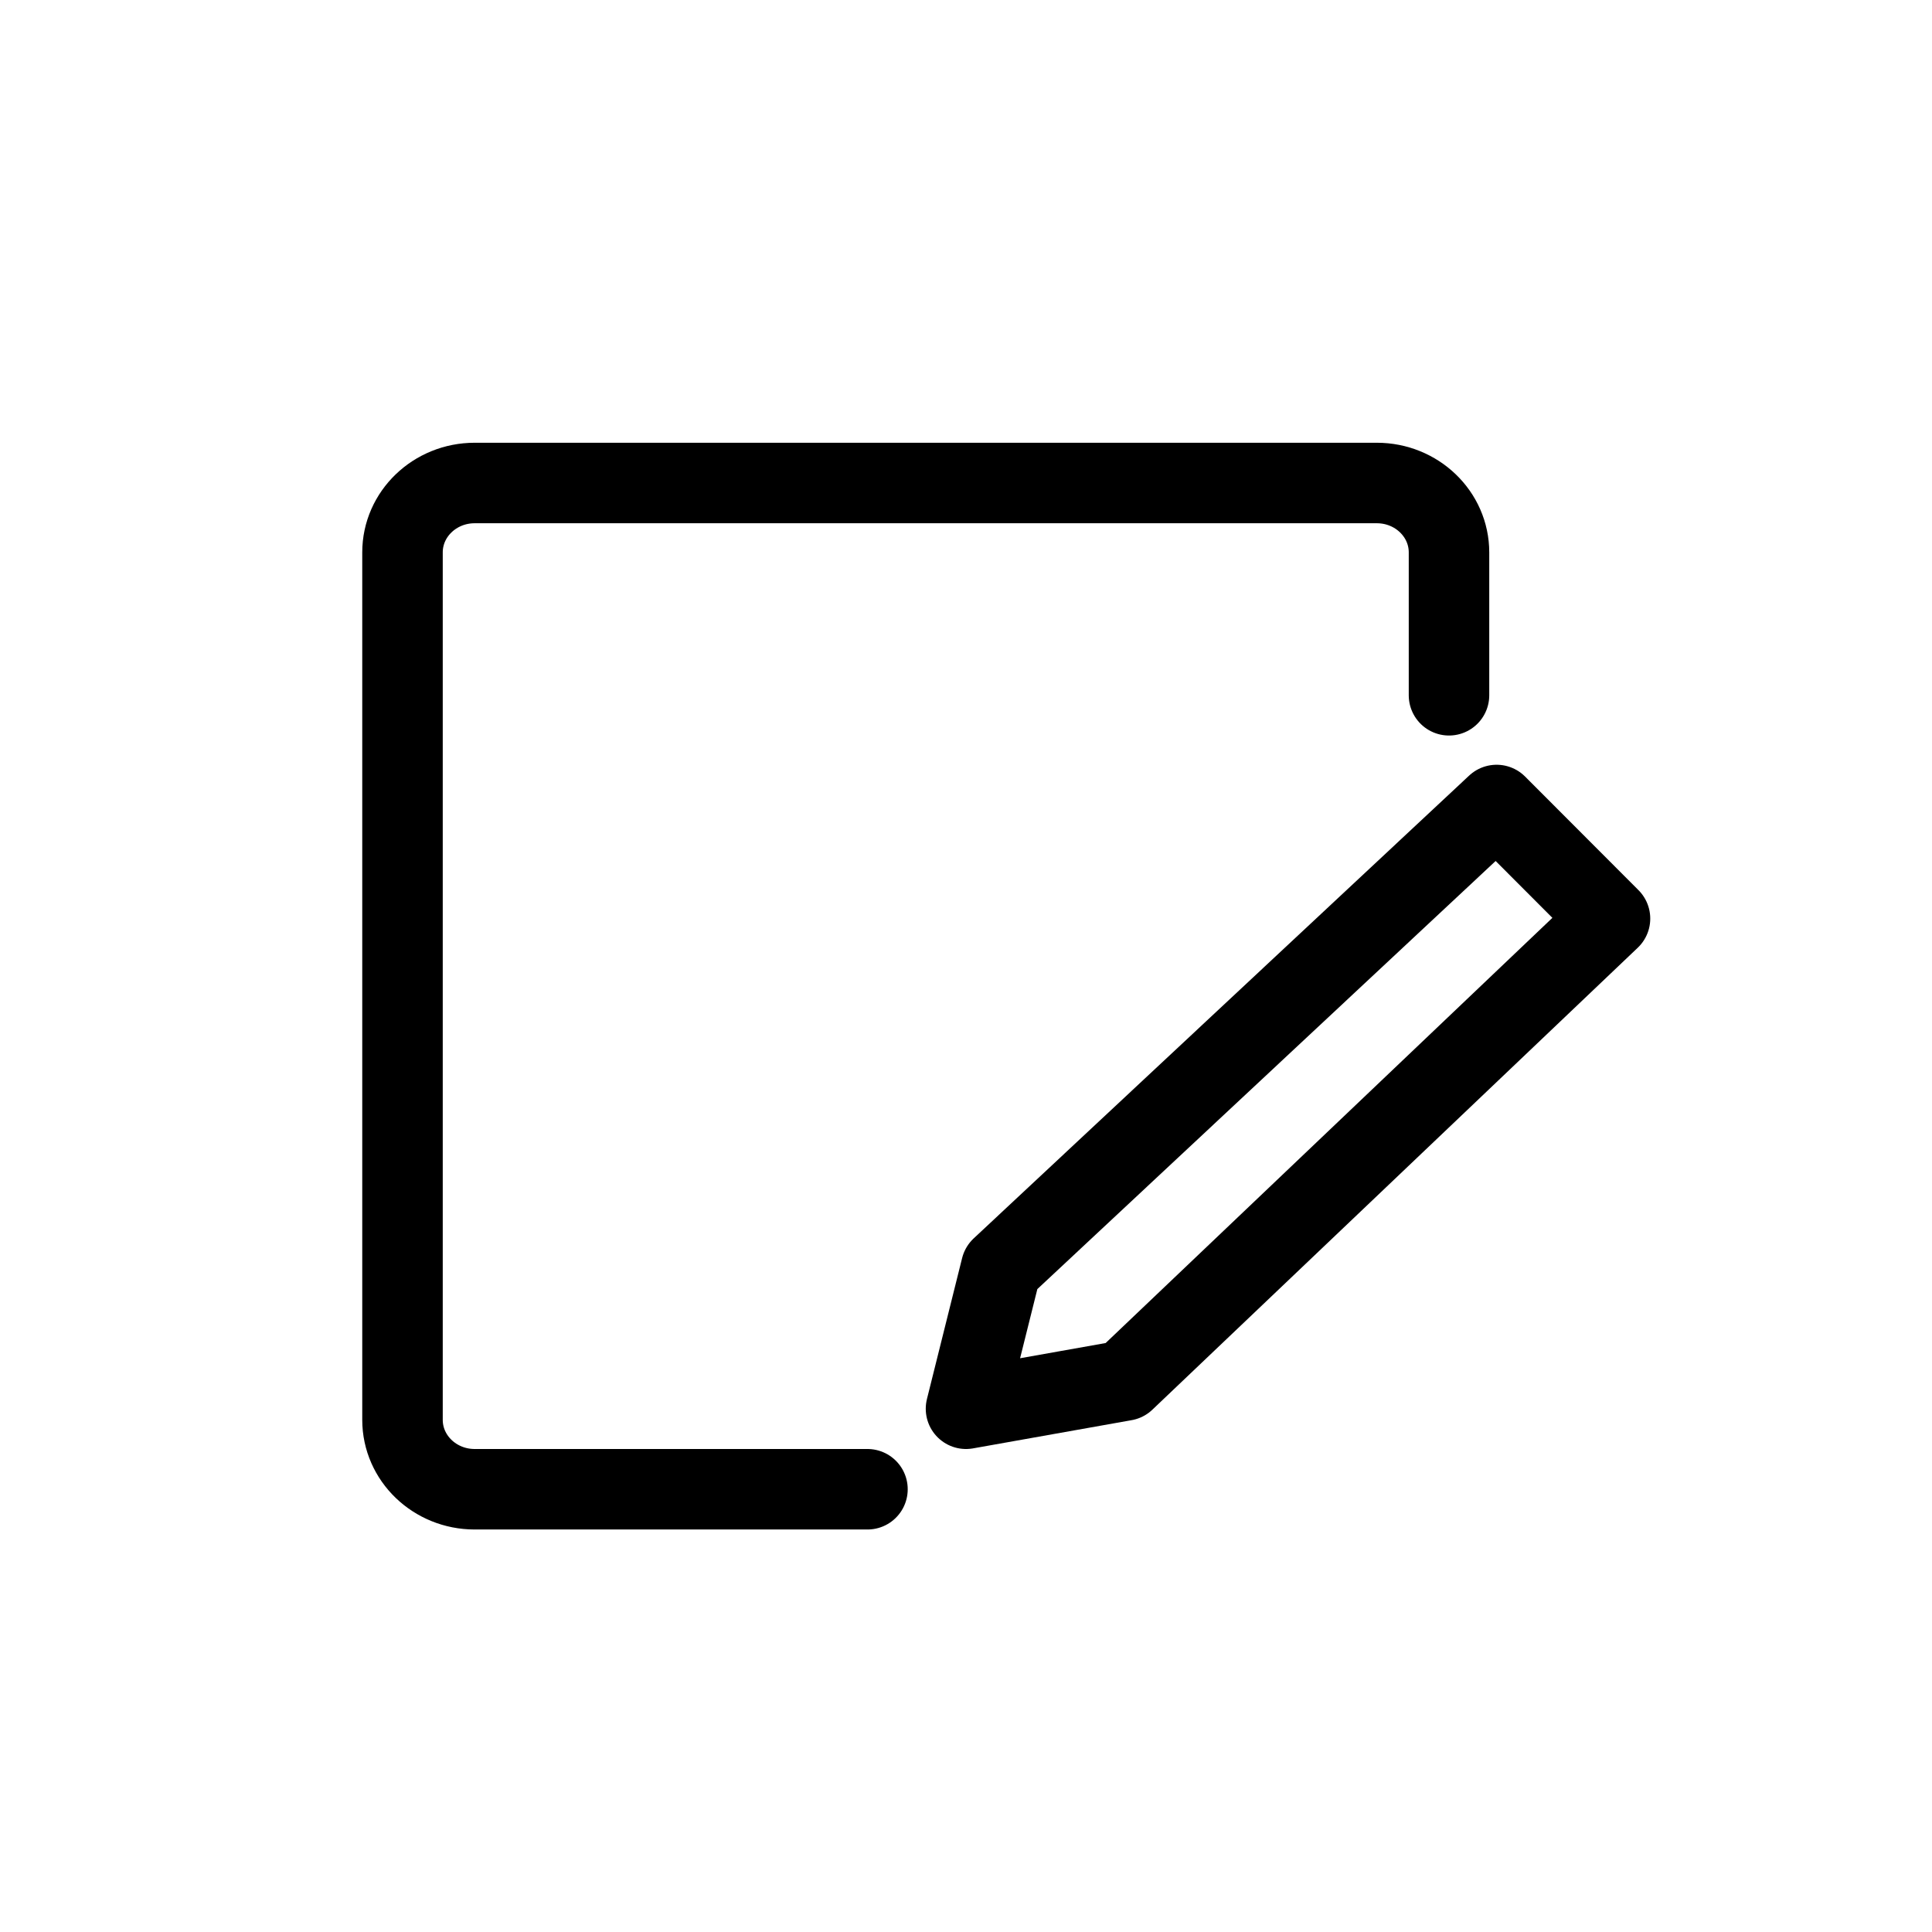 <svg xmlns="http://www.w3.org/2000/svg" width="48" height="48" viewBox="0 0 48 48">
    <g fill="none" fill-rule="evenodd" stroke="#000" stroke-width="2">
        <path stroke-linecap="round" d="M21.552 37h-9.759c-.99 0-1.793-.772-1.793-1.724V13.724c0-.952.803-1.724 1.793-1.724h22.414c.99 0 1.793.772 1.793 1.724v3.55"/>
        <path stroke-linejoin="round" d="M24.874 31.498L24 35 27.941 34.299 40 22.822 37.183 20z"/>
    </g>
</svg>
